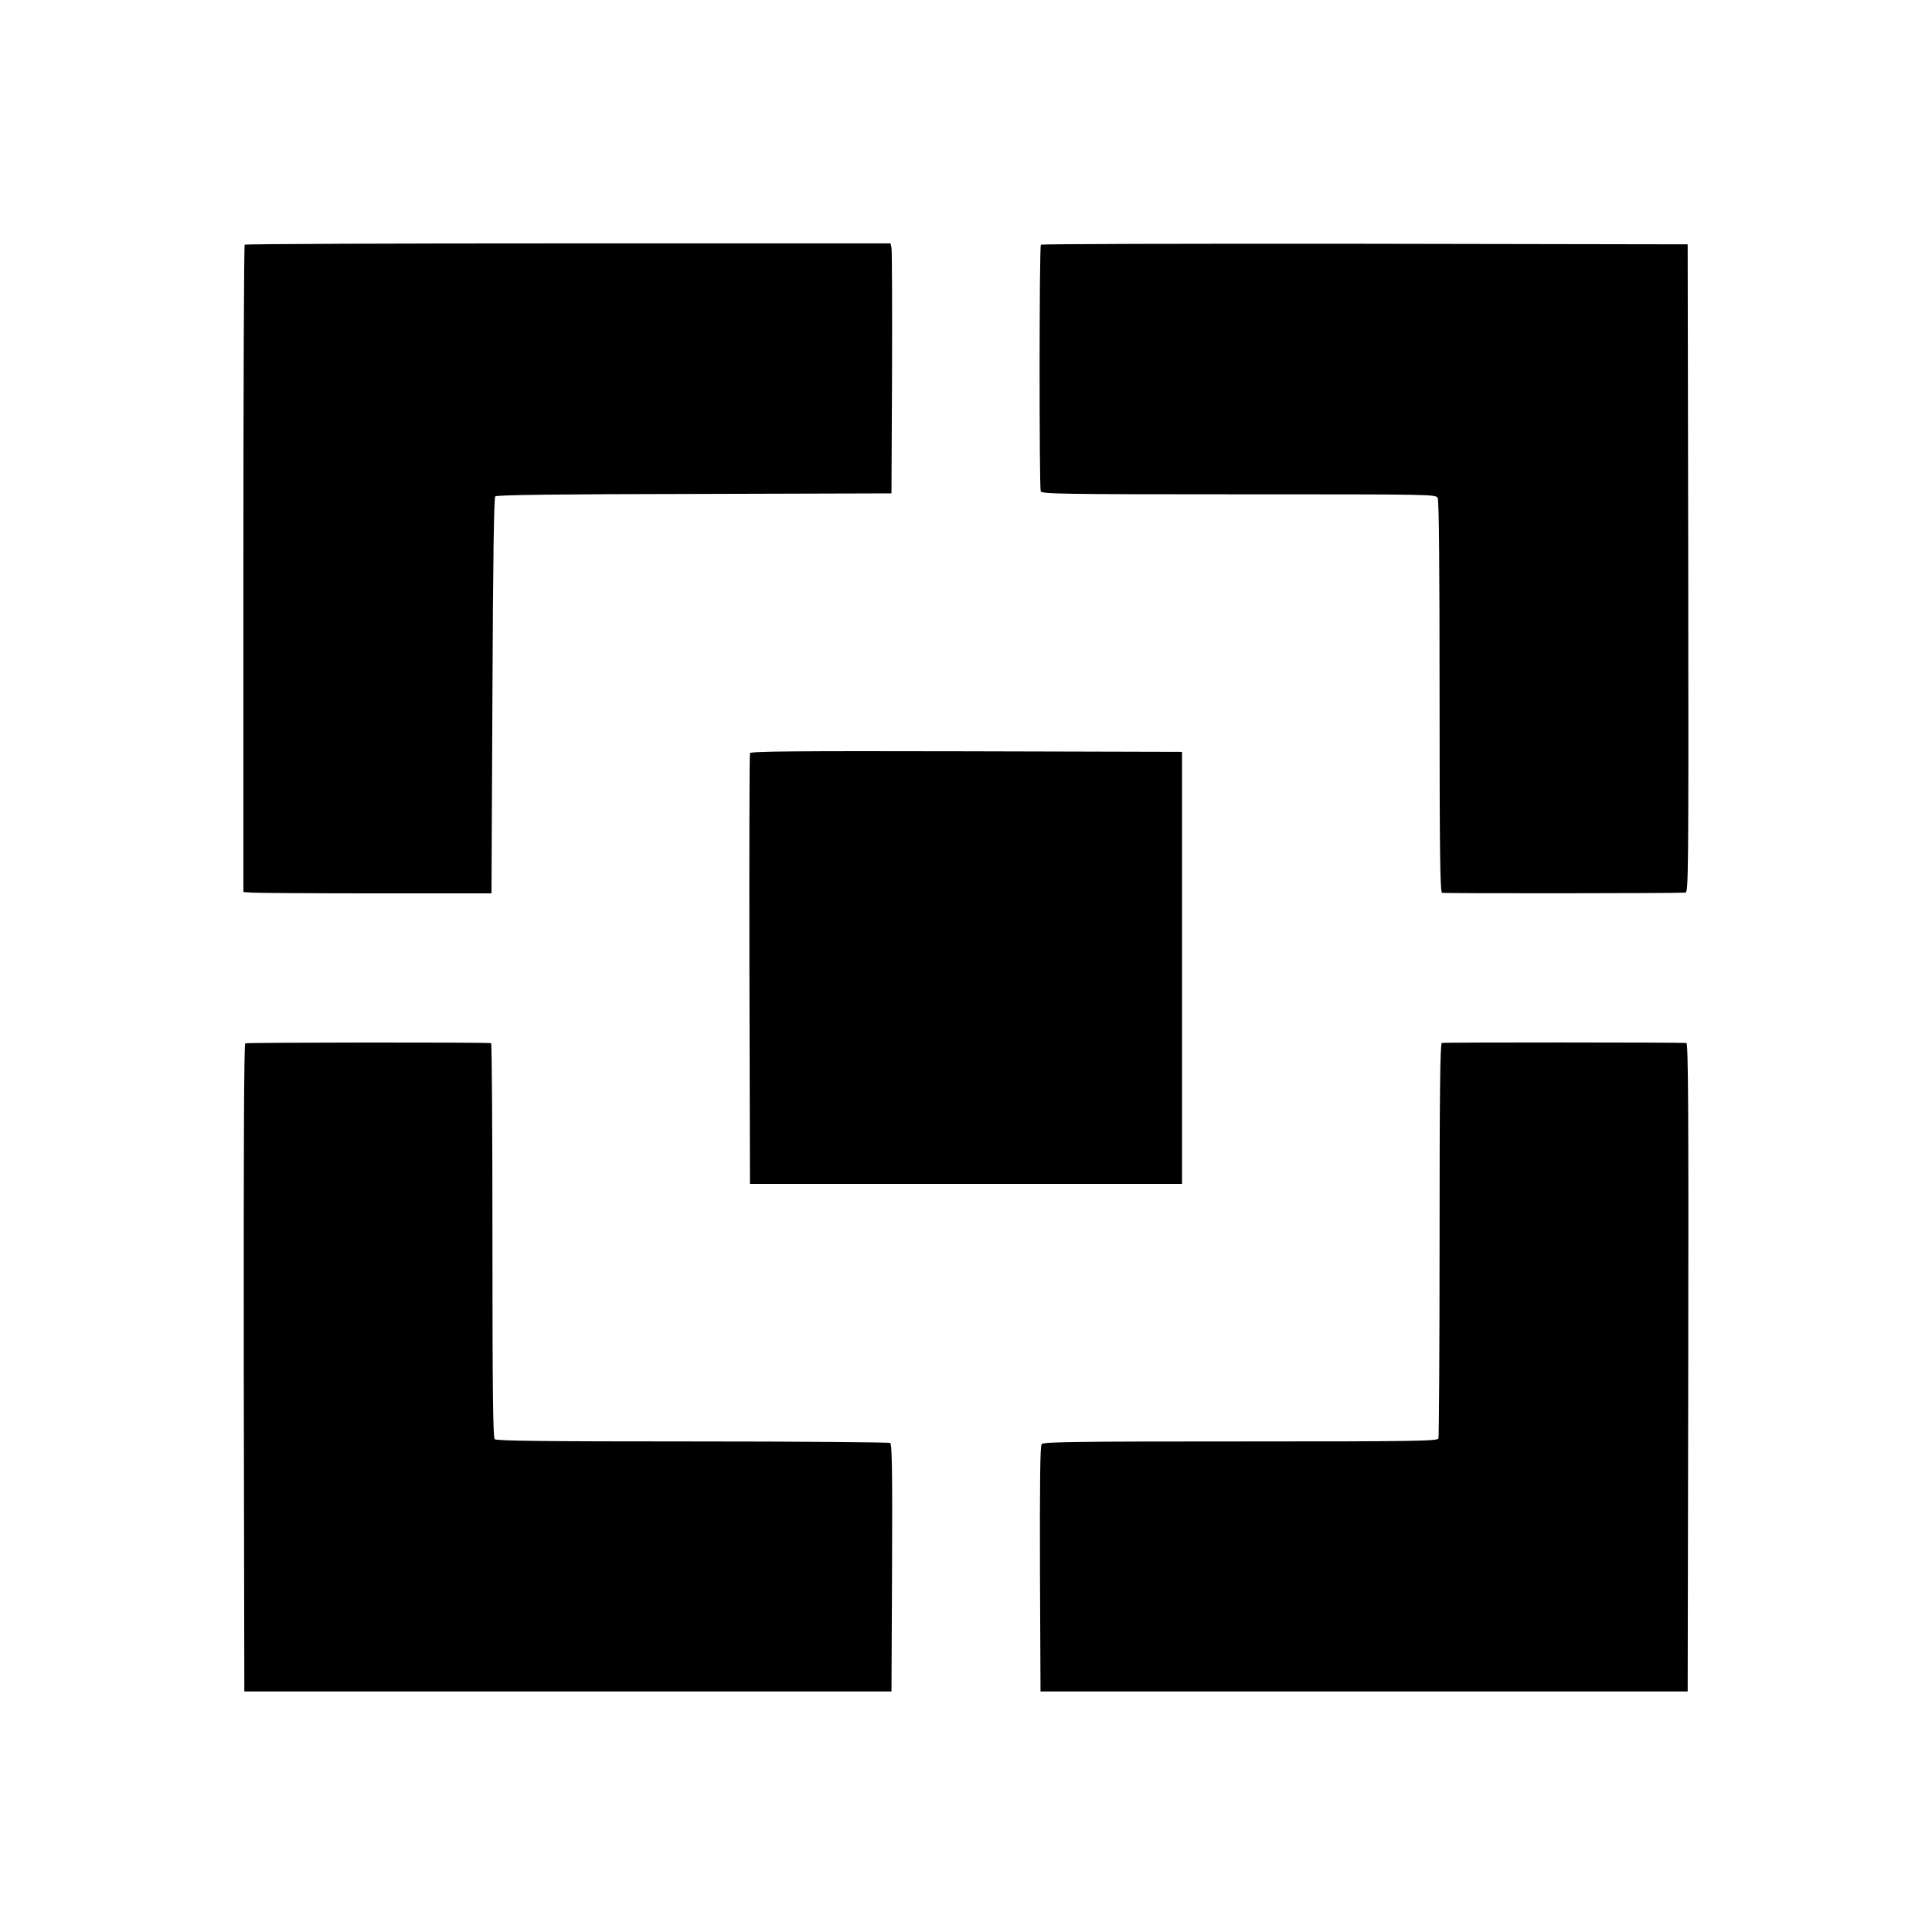 <?xml version="1.0" standalone="no"?>
<!DOCTYPE svg PUBLIC "-//W3C//DTD SVG 20010904//EN"
 "http://www.w3.org/TR/2001/REC-SVG-20010904/DTD/svg10.dtd">
<svg version="1.0" xmlns="http://www.w3.org/2000/svg"
 width="1024pt" height="1024pt" viewBox="0 0 1024 1024"
 preserveAspectRatio="xMidYMid meet">

<g transform="translate(0,1024) scale(0.1,-0.1)"
fill="#000000" stroke="none">
<path d="M1297 8943 c-4 -3 -7 -777 -7 -1719 l0 -1712 44 -3 c24 -2 320 -4
658 -4 l613 0 5 1047 c3 708 8 1050 15 1057 8 8 346 12 1055 13 l1045 3 3 640
c1 352 0 650 -3 663 l-5 22 -1709 0 c-939 0 -1711 -3 -1714 -7z"/>
<path d="M5517 8943 c-9 -8 -9 -1285 -1 -1307 6 -14 107 -16 1050 -16 1021 0
1044 0 1054 -19 7 -13 10 -360 10 -1054 0 -819 3 -1036 13 -1039 10 -4 1239
-3 1290 1 16 1 17 88 15 1719 l-3 1717 -1711 3 c-941 1 -1714 -1 -1717 -5z"/>
<path d="M3975 6248 c-3 -7 -4 -524 -3 -1148 l3 -1135 1145 0 1145 0 0 1145 0
1145 -1143 3 c-909 2 -1144 0 -1147 -10z"/>
<path d="M1300 4710 c-7 -4 -9 -589 -8 -1721 l3 -1714 1715 0 1715 0 3 654 c2
517 0 656 -10 663 -7 4 -479 8 -1048 8 -792 0 -1039 3 -1048 12 -9 9 -12 257
-12 1055 0 574 -3 1044 -7 1044 -26 5 -1295 4 -1303 -1z"/>
<path d="M7642 4712 c-9 -3 -12 -268 -12 -1042 0 -571 -3 -1045 -6 -1054 -6
-14 -107 -16 -1049 -16 -867 0 -1044 -2 -1054 -14 -8 -9 -10 -191 -9 -662 l3
-649 1715 0 1715 0 3 1718 c2 1370 0 1717 -10 1719 -30 3 -1286 4 -1296 0z"/>
</g>
</svg>
